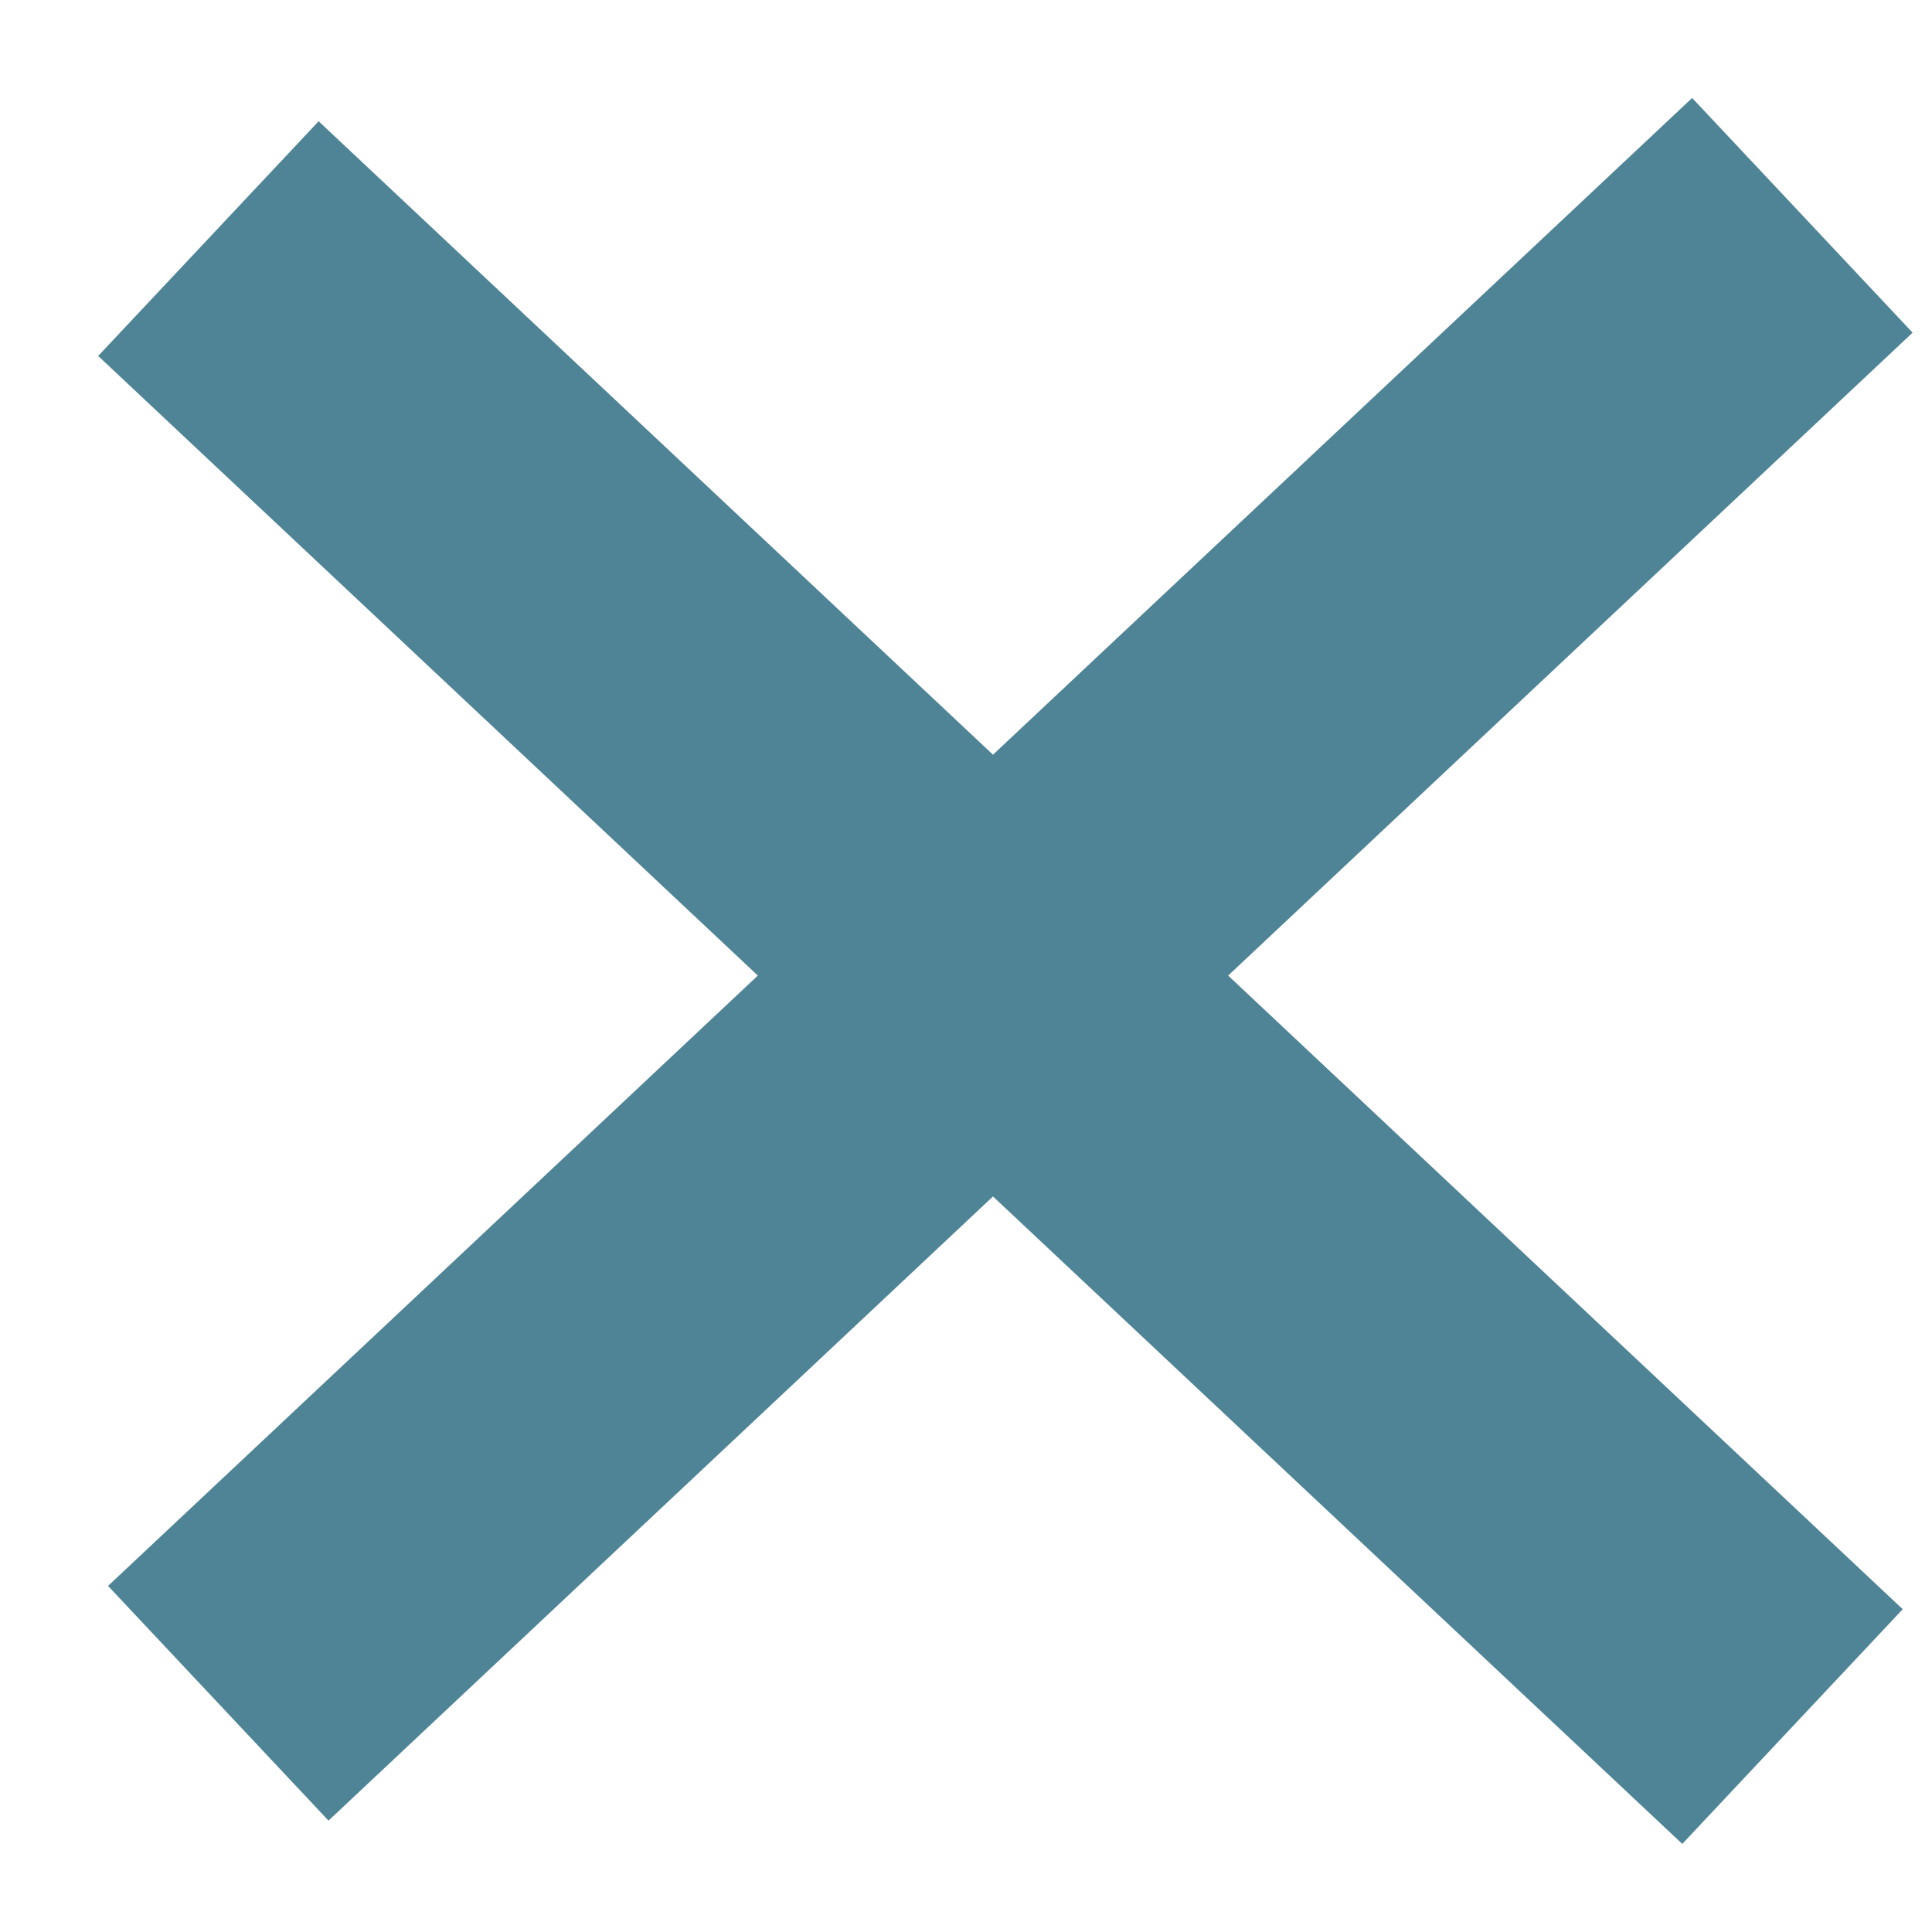 <?xml version="1.0" encoding="UTF-8"?>
<svg width="18px" height="18px" viewBox="0 0 18 18" version="1.1" xmlns="http://www.w3.org/2000/svg" xmlns:xlink="http://www.w3.org/1999/xlink">
    <!-- Generator: Sketch 46.2 (44496) - http://www.bohemiancoding.com/sketch -->
    <title>CLOSE X</title>
    <desc>Created with Sketch.</desc>
    <defs></defs>
    <g id="Stacks-Desktop" stroke="none" stroke-width="1" fill="none" fill-rule="evenodd" stroke-linecap="square">
        <g id="Tony's-page" transform="translate(-867, -413)" stroke="#4E8496" stroke-width="3">
            <g id="Actions" transform="translate(646, 401)">
                <g id="CLOSE-X" transform="translate(224, 15)">
                    <path d="M0.035,0.25 L12.607,12.059" id="CLOSE-LINE-2"></path>
                    <path d="M12.699,0.033 L0.127,11.842" id="CLOSE-LINE-1"></path>
                </g>
            </g>
        </g>
    </g>
</svg>